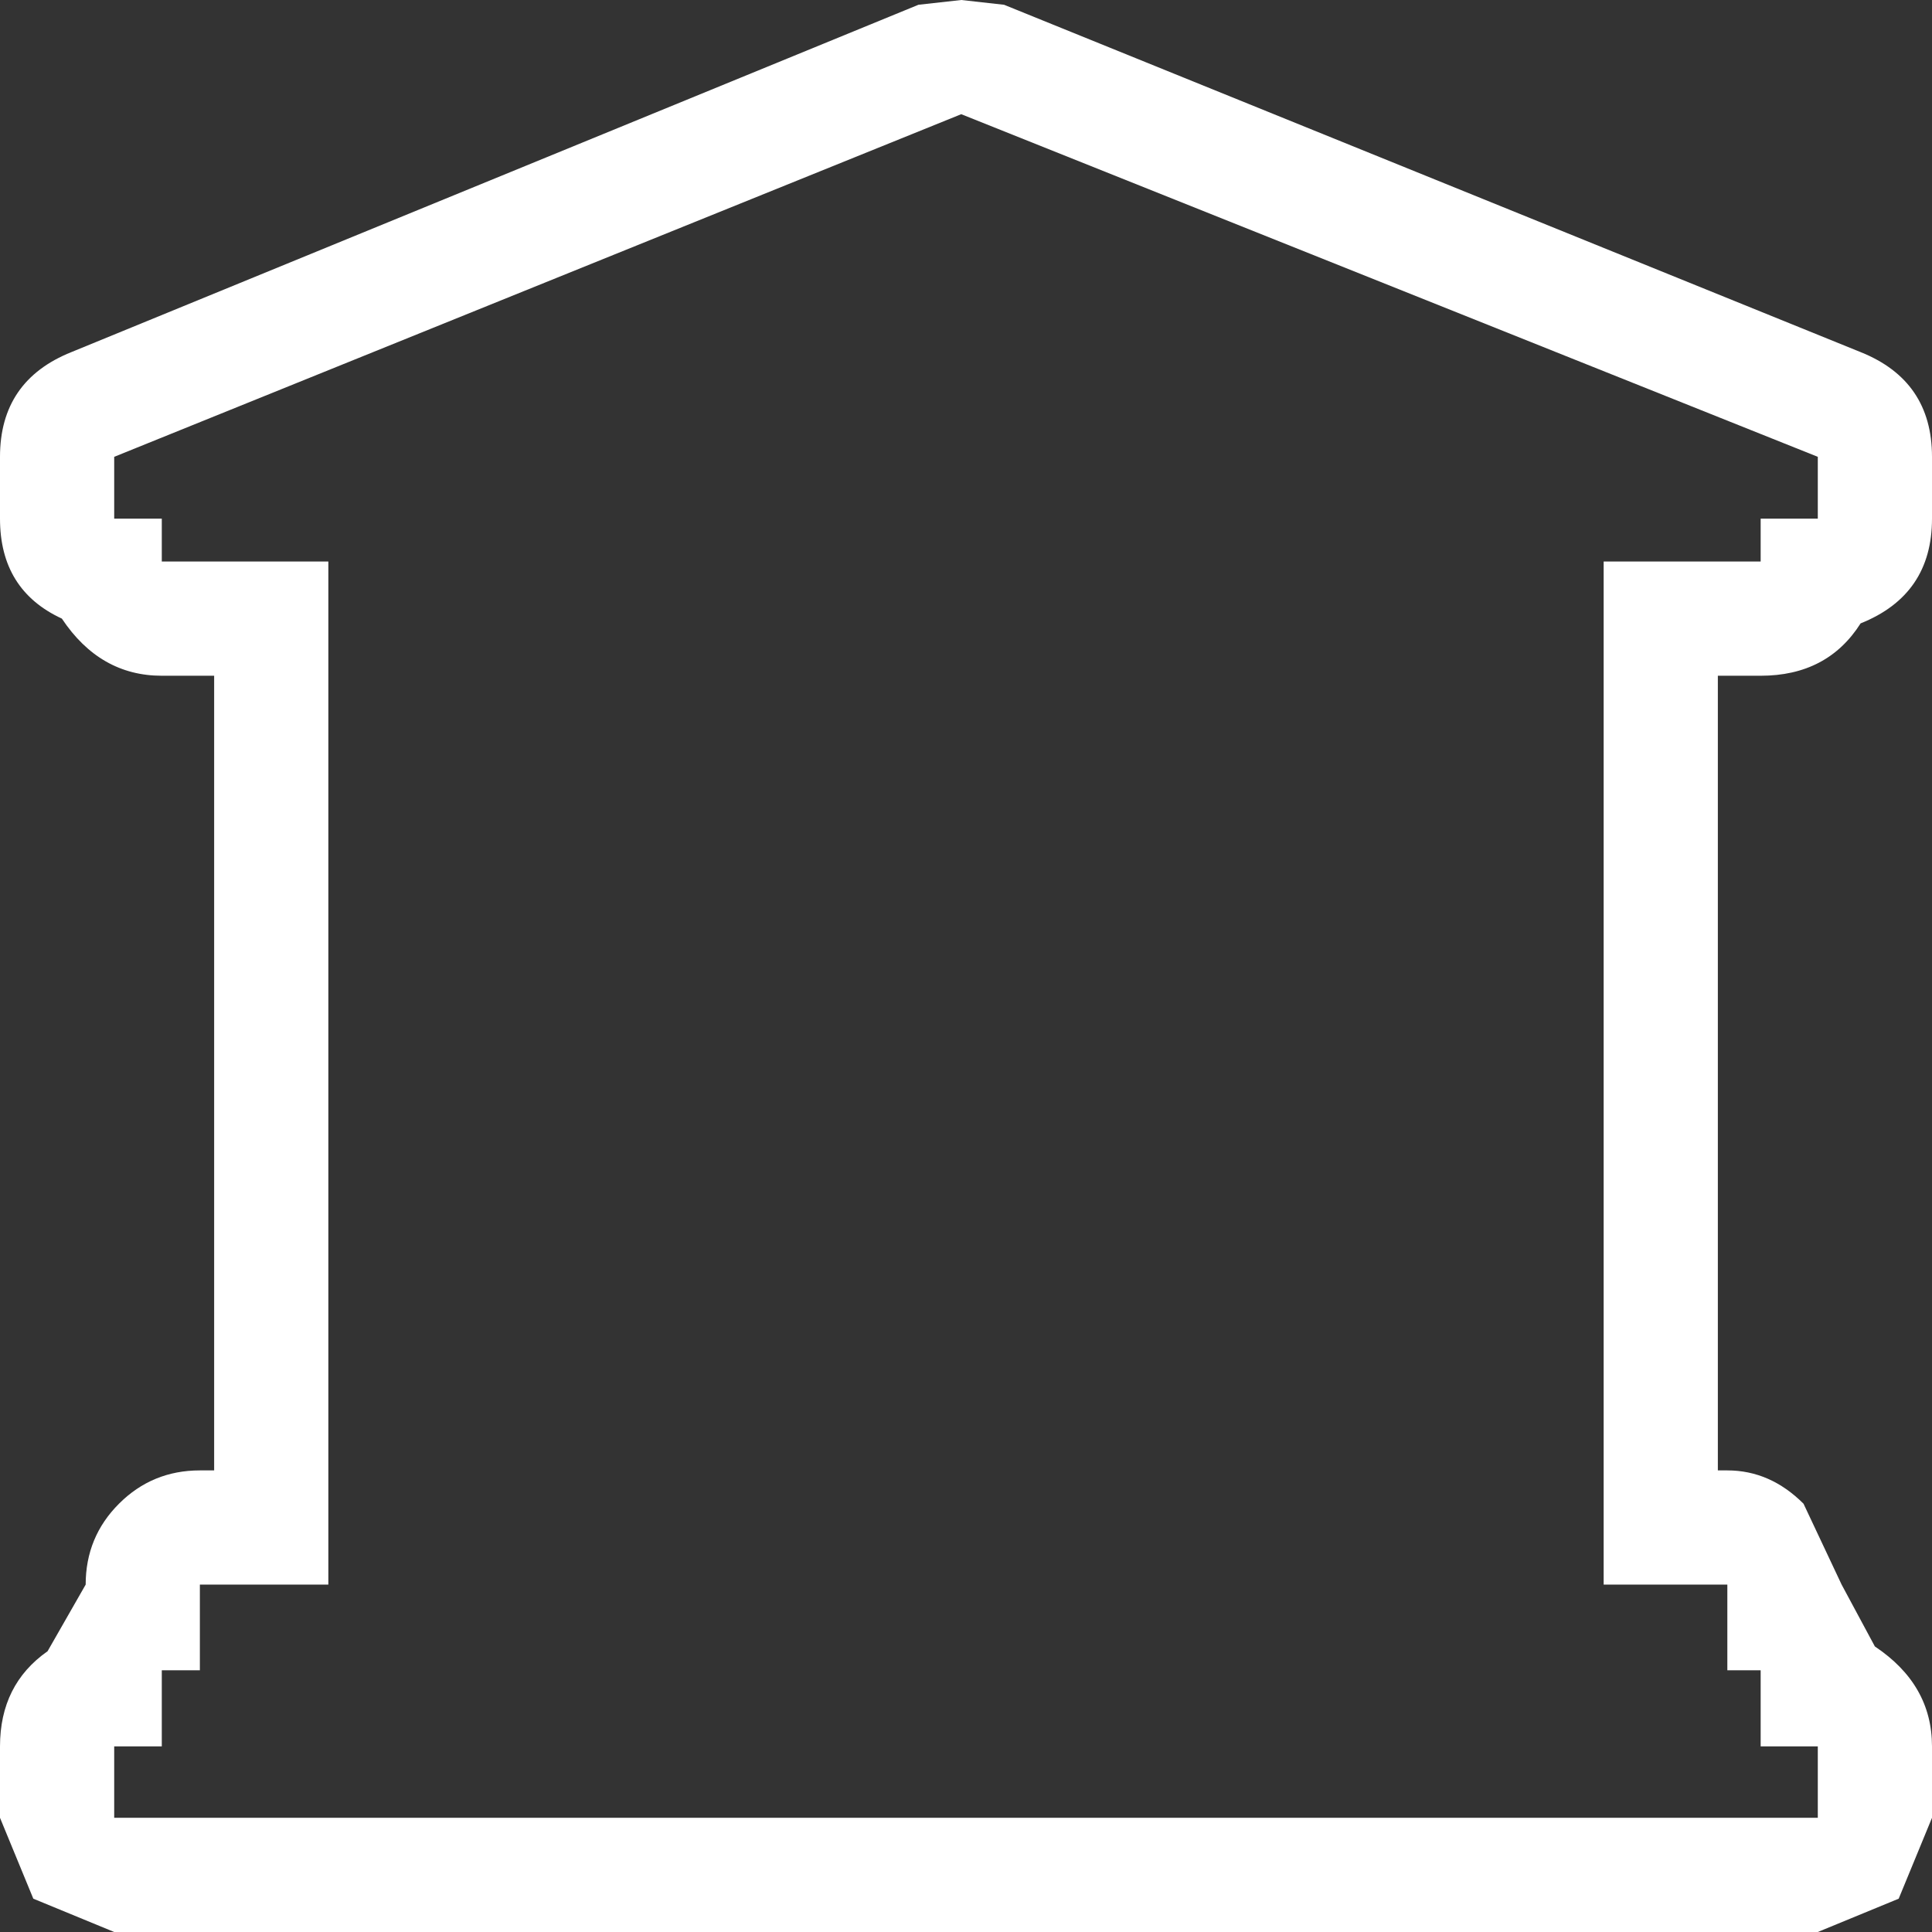 <?xml version="1.0" encoding="UTF-8"?>
<svg xmlns="http://www.w3.org/2000/svg" xmlns:xlink="http://www.w3.org/1999/xlink" width="128pt" height="128pt" viewBox="0 0 128 128" version="1.1">
<rect x="0" y="0" width="128" height="128" fill="#333333" stroke="none"/>
<g id="surface1">
<path style=" stroke:none;fill-rule:nonzero;fill:rgb(100%,100%,100%);fill-opacity:1;" d="M 116.648 37.203 L 116.648 34.363 L 120.434 34.363 L 120.434 30.266 L 63.684 7.566 L 7.566 30.266 L 7.566 34.363 L 10.719 34.363 L 10.719 37.203 L 21.754 37.203 L 21.754 104.984 L 13.242 104.984 L 13.242 110.66 L 10.719 110.66 L 10.719 115.703 L 7.566 115.703 L 7.566 120.434 L 120.434 120.434 L 120.434 115.703 L 116.648 115.703 L 116.648 110.66 L 114.441 110.66 L 114.441 104.984 L 106.246 104.984 L 106.246 37.203 L 116.648 37.203 M 66.523 0.316 L 123.27 23.328 C 126.422 24.59 128 26.902 128 30.266 L 128 34.363 C 128 37.727 126.422 40.039 123.27 41.301 C 121.801 43.613 119.594 44.77 116.648 44.77 L 113.812 44.77 L 113.812 97.418 L 114.441 97.418 C 116.336 97.418 118.016 98.156 119.488 99.625 L 122.012 104.984 L 124.215 109.082 C 126.738 110.766 128 112.973 128 115.703 L 128 120.434 L 125.793 125.793 L 120.434 128 L 7.566 128 L 2.207 125.793 L 0 120.434 L 0 115.703 C 0 112.973 1.051 110.871 3.152 109.398 L 5.676 104.984 C 5.676 102.883 6.41 101.098 7.883 99.625 C 9.352 98.156 11.141 97.418 13.242 97.418 L 14.188 97.418 L 14.188 44.77 L 10.719 44.77 C 7.988 44.77 5.781 43.508 4.098 40.984 C 1.367 39.723 0 37.516 0 34.363 L 0 30.266 C 0 26.902 1.578 24.59 4.73 23.328 L 60.848 0.316 L 63.684 0 L 66.523 0.316 "/>
</g>
</svg>

